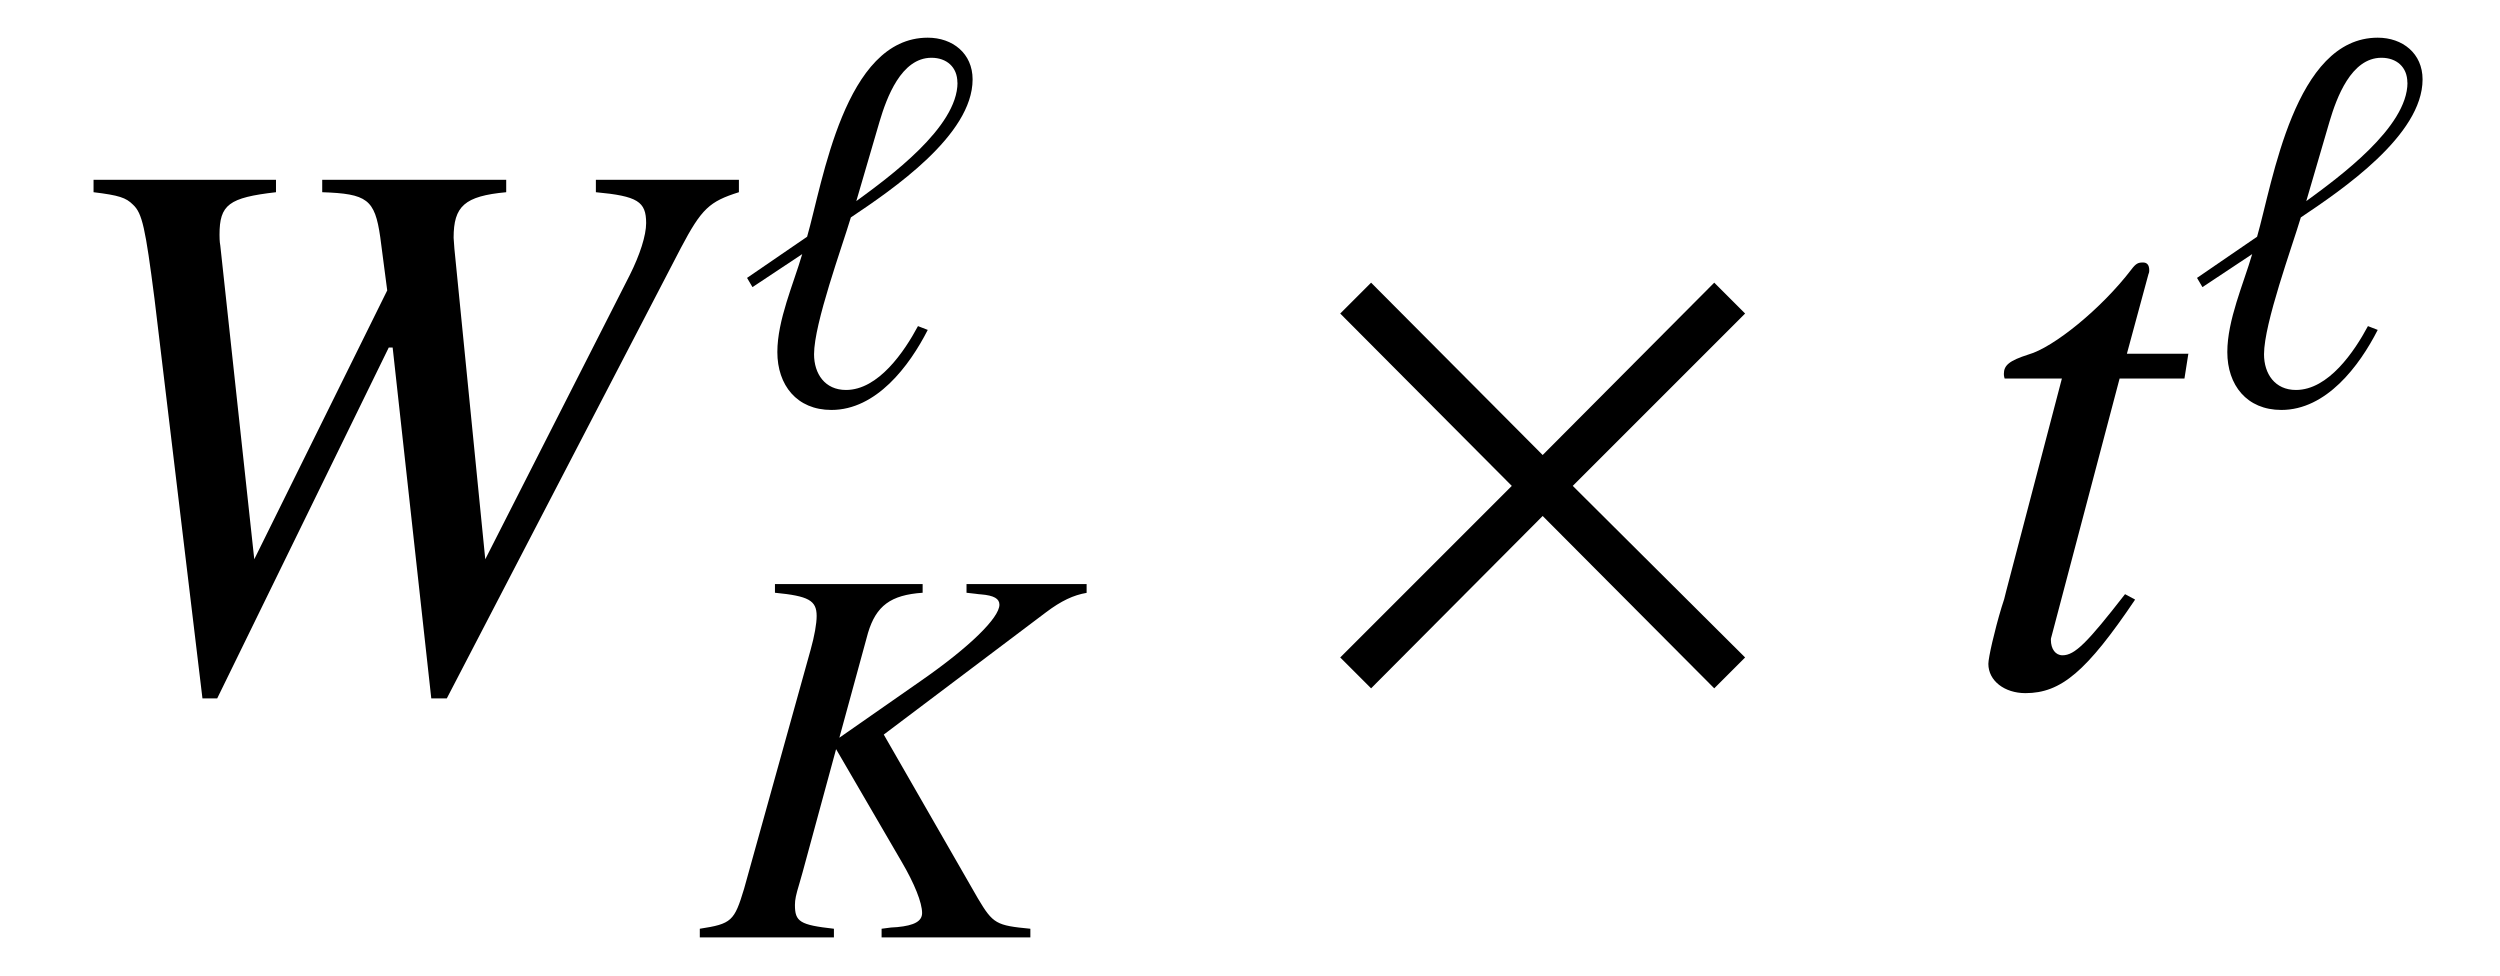 <?xml version='1.0' encoding='UTF-8'?>
<!-- This file was generated by dvisvgm 3.2.2 -->
<svg version='1.1' xmlns='http://www.w3.org/2000/svg' xmlns:xlink='http://www.w3.org/1999/xlink' width='32.23pt' height='12.584pt' viewBox='-.5 -8.824 32.23 12.584'>
<defs>
<use id='g7-2' xlink:href='#g5-2' transform='scale(2)'/>
<path id='g5-2' d='m2.889-.174l-1.111-1.106l1.111-1.111l-.199-.199l-1.106 1.111l-1.106-1.111l-.199 .199l1.106 1.111l-1.106 1.106l.199 .199l1.106-1.111l1.106 1.111l.199-.199z'/>
<use id='g11-96' xlink:href='#g9-96' transform='scale(1.4)'/>
<path id='g9-96' d='m2.152-2.989c0-.239-.184-.384-.413-.384c-.767 0-.966 1.33-1.111 1.833l-.553 .379l.05 .085l.458-.304c-.08 .274-.229 .608-.229 .902c0 .304 .179 .533 .498 .533c.413 0 .717-.403 .887-.737l-.09-.035c-.125 .234-.364 .588-.663 .588c-.194 0-.294-.149-.294-.329c0-.284 .259-.991 .339-1.26c.379-.254 1.121-.757 1.121-1.27zm-.139 .03c0 .413-.633 .872-.932 1.091l.214-.732c.065-.219 .199-.588 .478-.588c.139 0 .239 .085 .239 .229z'/>
<use id='g10-75' xlink:href='#g8-75' transform='scale(1.4)'/>
<use id='g12-87' xlink:href='#g8-87' transform='scale(2)'/>
<use id='g12-116' xlink:href='#g8-116' transform='scale(2)'/>
<path id='g8-75' d='m3.597-3.253h-1.106v.08c.06 .005 .115 .015 .134 .015c.12 .01 .169 .04 .169 .095c0 .12-.274 .389-.717 .697l-.757 .528l.264-.966c.075-.249 .209-.349 .503-.369v-.08h-1.36v.08c.309 .03 .384 .07 .384 .214c0 .07-.02 .184-.055 .309l-.613 2.202c-.09 .299-.115 .324-.408 .369v.08h1.235v-.08c-.314-.035-.359-.065-.359-.219c0-.05 .01-.095 .04-.194l.03-.105l.309-1.136l.603 1.036c.12 .204 .189 .379 .189 .473c0 .075-.07 .115-.229 .13c-.025 0-.08 .005-.144 .015v.08h1.37v-.08c-.314-.03-.344-.045-.483-.279l-.867-1.509l1.494-1.126c.139-.105 .254-.159 .374-.179v-.08z'/>
<path id='g8-87' d='m4.513-3.253h-.922v.08c.269 .025 .324 .06 .324 .199c0 .08-.04 .204-.105 .334l-.932 1.833l-.199-2.002l-.005-.07c0-.204 .07-.269 .339-.294v-.08h-1.186v.08c.289 .01 .339 .045 .374 .289l.045 .344l-.857 1.733l-.219-2.022c-.005-.025-.005-.06-.005-.07c0-.194 .06-.239 .364-.274v-.08h-1.176v.08c.164 .02 .209 .035 .254 .08c.06 .055 .08 .149 .139 .608l.309 2.575h.095l1.106-2.262h.025l.249 2.262h.1l1.509-2.904c.134-.254 .184-.299 .374-.359v-.08z'/>
<path id='g8-116' d='m1.474-2.132h-.399l.139-.513c.005-.01 .005-.02 .005-.025c0-.035-.015-.05-.04-.05c-.03 0-.045 .005-.075 .045c-.194 .254-.503 .503-.663 .548c-.125 .04-.159 .07-.159 .125c0 .005 0 .015 .005 .03h.369l-.359 1.37c-.01 .045-.015 .06-.03 .105c-.045 .149-.085 .324-.085 .364c0 .11 .105 .189 .239 .189c.229 0 .394-.139 .707-.603l-.065-.035c-.244 .314-.324 .394-.403 .394c-.045 0-.075-.04-.075-.1c0-.005 0-.01 .005-.025l.438-1.659h.418l.025-.159z'/>
</defs>
<g id='page252'>
<use x='0' y='0' xlink:href='#g12-87'/>
<use x='9.026' y='-3.616' xlink:href='#g11-96'/>
<use x='8.473' y='3.26' xlink:href='#g10-75'/>
<use x='16.22' y='0' xlink:href='#g7-2'/>
<use x='24.77' y='0' xlink:href='#g12-116'/>
<use x='27.719' y='-3.616' xlink:href='#g11-96'/>
</g>
</svg>